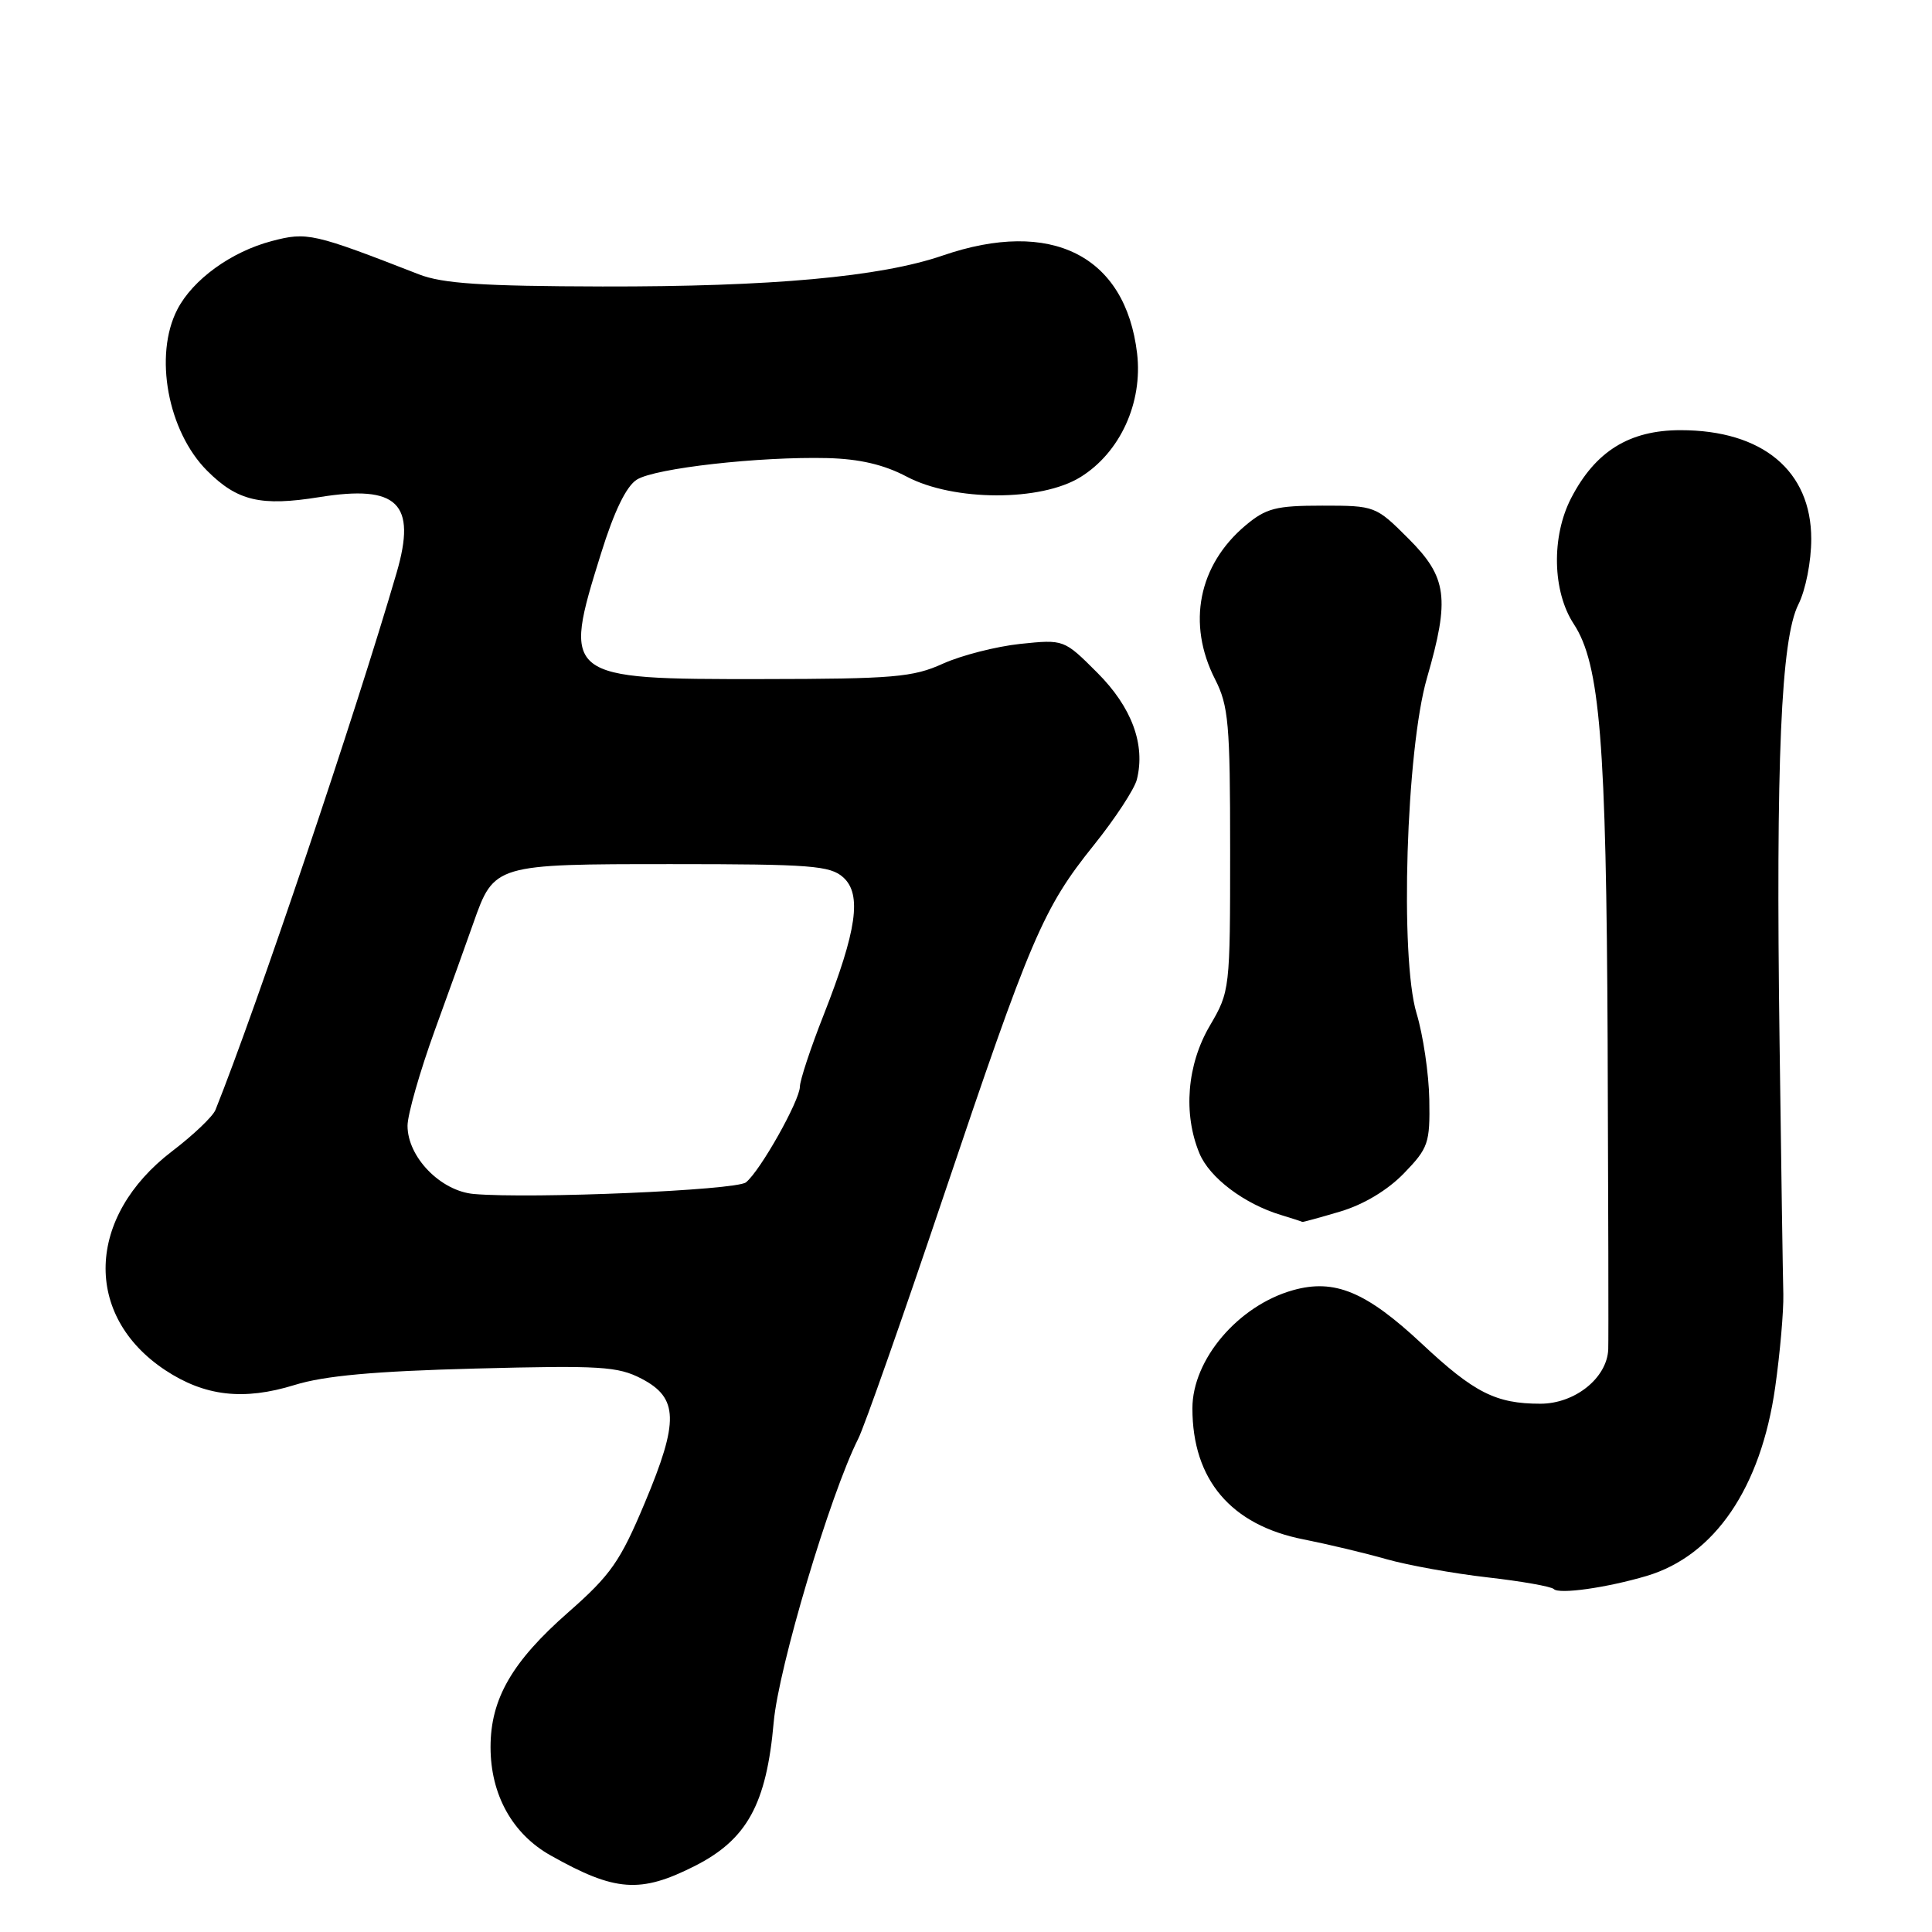 <?xml version="1.0" encoding="UTF-8" standalone="no"?>
<!DOCTYPE svg PUBLIC "-//W3C//DTD SVG 1.1//EN" "http://www.w3.org/Graphics/SVG/1.1/DTD/svg11.dtd" >
<svg xmlns="http://www.w3.org/2000/svg" xmlns:xlink="http://www.w3.org/1999/xlink" version="1.1" viewBox="0 0 256 256">
 <g >
 <path fill="currentColor"
d=" M 92.07 247.25 C 98.99 243.74 101.56 239.06 102.52 228.20 C 103.16 220.95 109.98 198.07 113.72 190.64 C 114.52 189.07 119.58 174.67 124.98 158.64 C 136.60 124.14 138.22 120.35 144.94 111.98 C 147.76 108.47 150.32 104.56 150.64 103.29 C 151.80 98.66 149.97 93.71 145.40 89.14 C 140.98 84.72 140.98 84.72 135.18 85.32 C 131.99 85.66 127.38 86.84 124.94 87.94 C 120.98 89.74 118.38 89.96 100.97 89.98 C 74.67 90.01 74.48 89.86 79.64 73.33 C 81.38 67.74 82.99 64.42 84.39 63.55 C 86.82 62.03 100.65 60.48 109.65 60.70 C 113.91 60.81 117.14 61.57 120.15 63.16 C 126.37 66.44 137.94 66.47 143.18 63.21 C 148.43 59.95 151.44 53.36 150.67 46.82 C 149.13 33.85 139.30 28.91 124.91 33.86 C 116.67 36.69 102.25 38.00 79.83 37.96 C 63.87 37.92 58.64 37.58 55.50 36.35 C 41.51 30.90 40.69 30.71 36.02 31.94 C 30.64 33.35 25.55 37.04 23.50 41.00 C 20.36 47.07 22.23 57.16 27.45 62.38 C 31.46 66.39 34.56 67.12 42.33 65.87 C 52.69 64.20 55.23 66.69 52.56 75.87 C 47.11 94.58 34.01 133.44 28.55 147.07 C 28.20 147.94 25.62 150.40 22.81 152.54 C 11.42 161.23 11.01 174.34 21.89 181.55 C 27.13 185.01 32.27 185.61 39.03 183.52 C 42.99 182.29 49.60 181.69 63.00 181.34 C 79.54 180.91 81.87 181.05 85.00 182.68 C 89.90 185.23 89.99 188.30 85.44 199.13 C 82.19 206.89 80.93 208.69 75.32 213.62 C 67.84 220.18 65.00 225.11 65.00 231.50 C 65.00 237.80 67.89 243.01 72.97 245.86 C 81.52 250.67 84.84 250.91 92.07 247.25 Z  M 218.19 208.82 C 227.20 206.14 233.33 197.14 235.22 183.83 C 235.87 179.25 236.35 173.70 236.30 171.50 C 236.24 169.30 236.01 154.22 235.80 138.00 C 235.30 100.77 235.99 84.68 238.29 80.10 C 239.26 78.17 240.00 74.40 240.00 71.42 C 240.00 62.38 233.54 57.00 222.68 57.00 C 215.89 57.00 211.39 59.80 208.18 66.01 C 205.55 71.11 205.70 78.36 208.53 82.68 C 212.01 87.99 212.84 98.26 213.02 138.00 C 213.11 159.18 213.15 177.53 213.10 178.80 C 212.94 182.59 208.69 186.00 204.11 186.00 C 198.21 186.00 195.34 184.55 188.41 178.06 C 181.01 171.14 176.83 169.41 171.32 170.96 C 164.07 173.00 158.00 180.14 158.00 186.61 C 158.00 196.07 163.11 202.09 172.74 203.98 C 175.91 204.61 180.85 205.78 183.71 206.60 C 186.58 207.41 192.61 208.50 197.10 209.01 C 201.60 209.52 205.55 210.22 205.89 210.56 C 206.60 211.28 212.92 210.38 218.19 208.82 Z  M 177.60 160.53 C 180.69 159.61 183.86 157.71 186.03 155.47 C 189.27 152.12 189.49 151.47 189.39 145.69 C 189.33 142.29 188.57 137.14 187.70 134.27 C 185.47 126.88 186.32 99.37 189.08 89.84 C 192.13 79.28 191.77 76.50 186.63 71.37 C 182.30 67.04 182.20 67.00 175.21 67.00 C 169.06 67.00 167.76 67.34 165.04 69.62 C 158.79 74.88 157.25 82.64 161.00 90.00 C 162.79 93.51 163.00 95.89 163.00 112.62 C 163.00 131.12 162.97 131.37 160.31 135.91 C 157.28 141.07 156.75 147.57 158.93 152.82 C 160.26 156.05 164.87 159.53 169.76 161.00 C 171.27 161.46 172.53 161.87 172.57 161.91 C 172.61 161.96 174.87 161.34 177.60 160.53 Z  M 62.79 158.21 C 58.38 157.82 54.00 153.32 54.00 149.17 C 54.00 147.70 55.63 141.99 57.62 136.50 C 59.62 131.00 61.91 124.62 62.72 122.32 C 65.47 114.52 65.52 114.50 89.00 114.50 C 107.45 114.50 110.01 114.70 111.74 116.26 C 114.22 118.51 113.54 123.28 109.14 134.48 C 107.41 138.86 106.00 143.14 105.99 143.98 C 105.98 145.83 100.72 155.18 98.84 156.67 C 97.53 157.72 70.42 158.87 62.79 158.21 Z "/>
</g>
</svg>